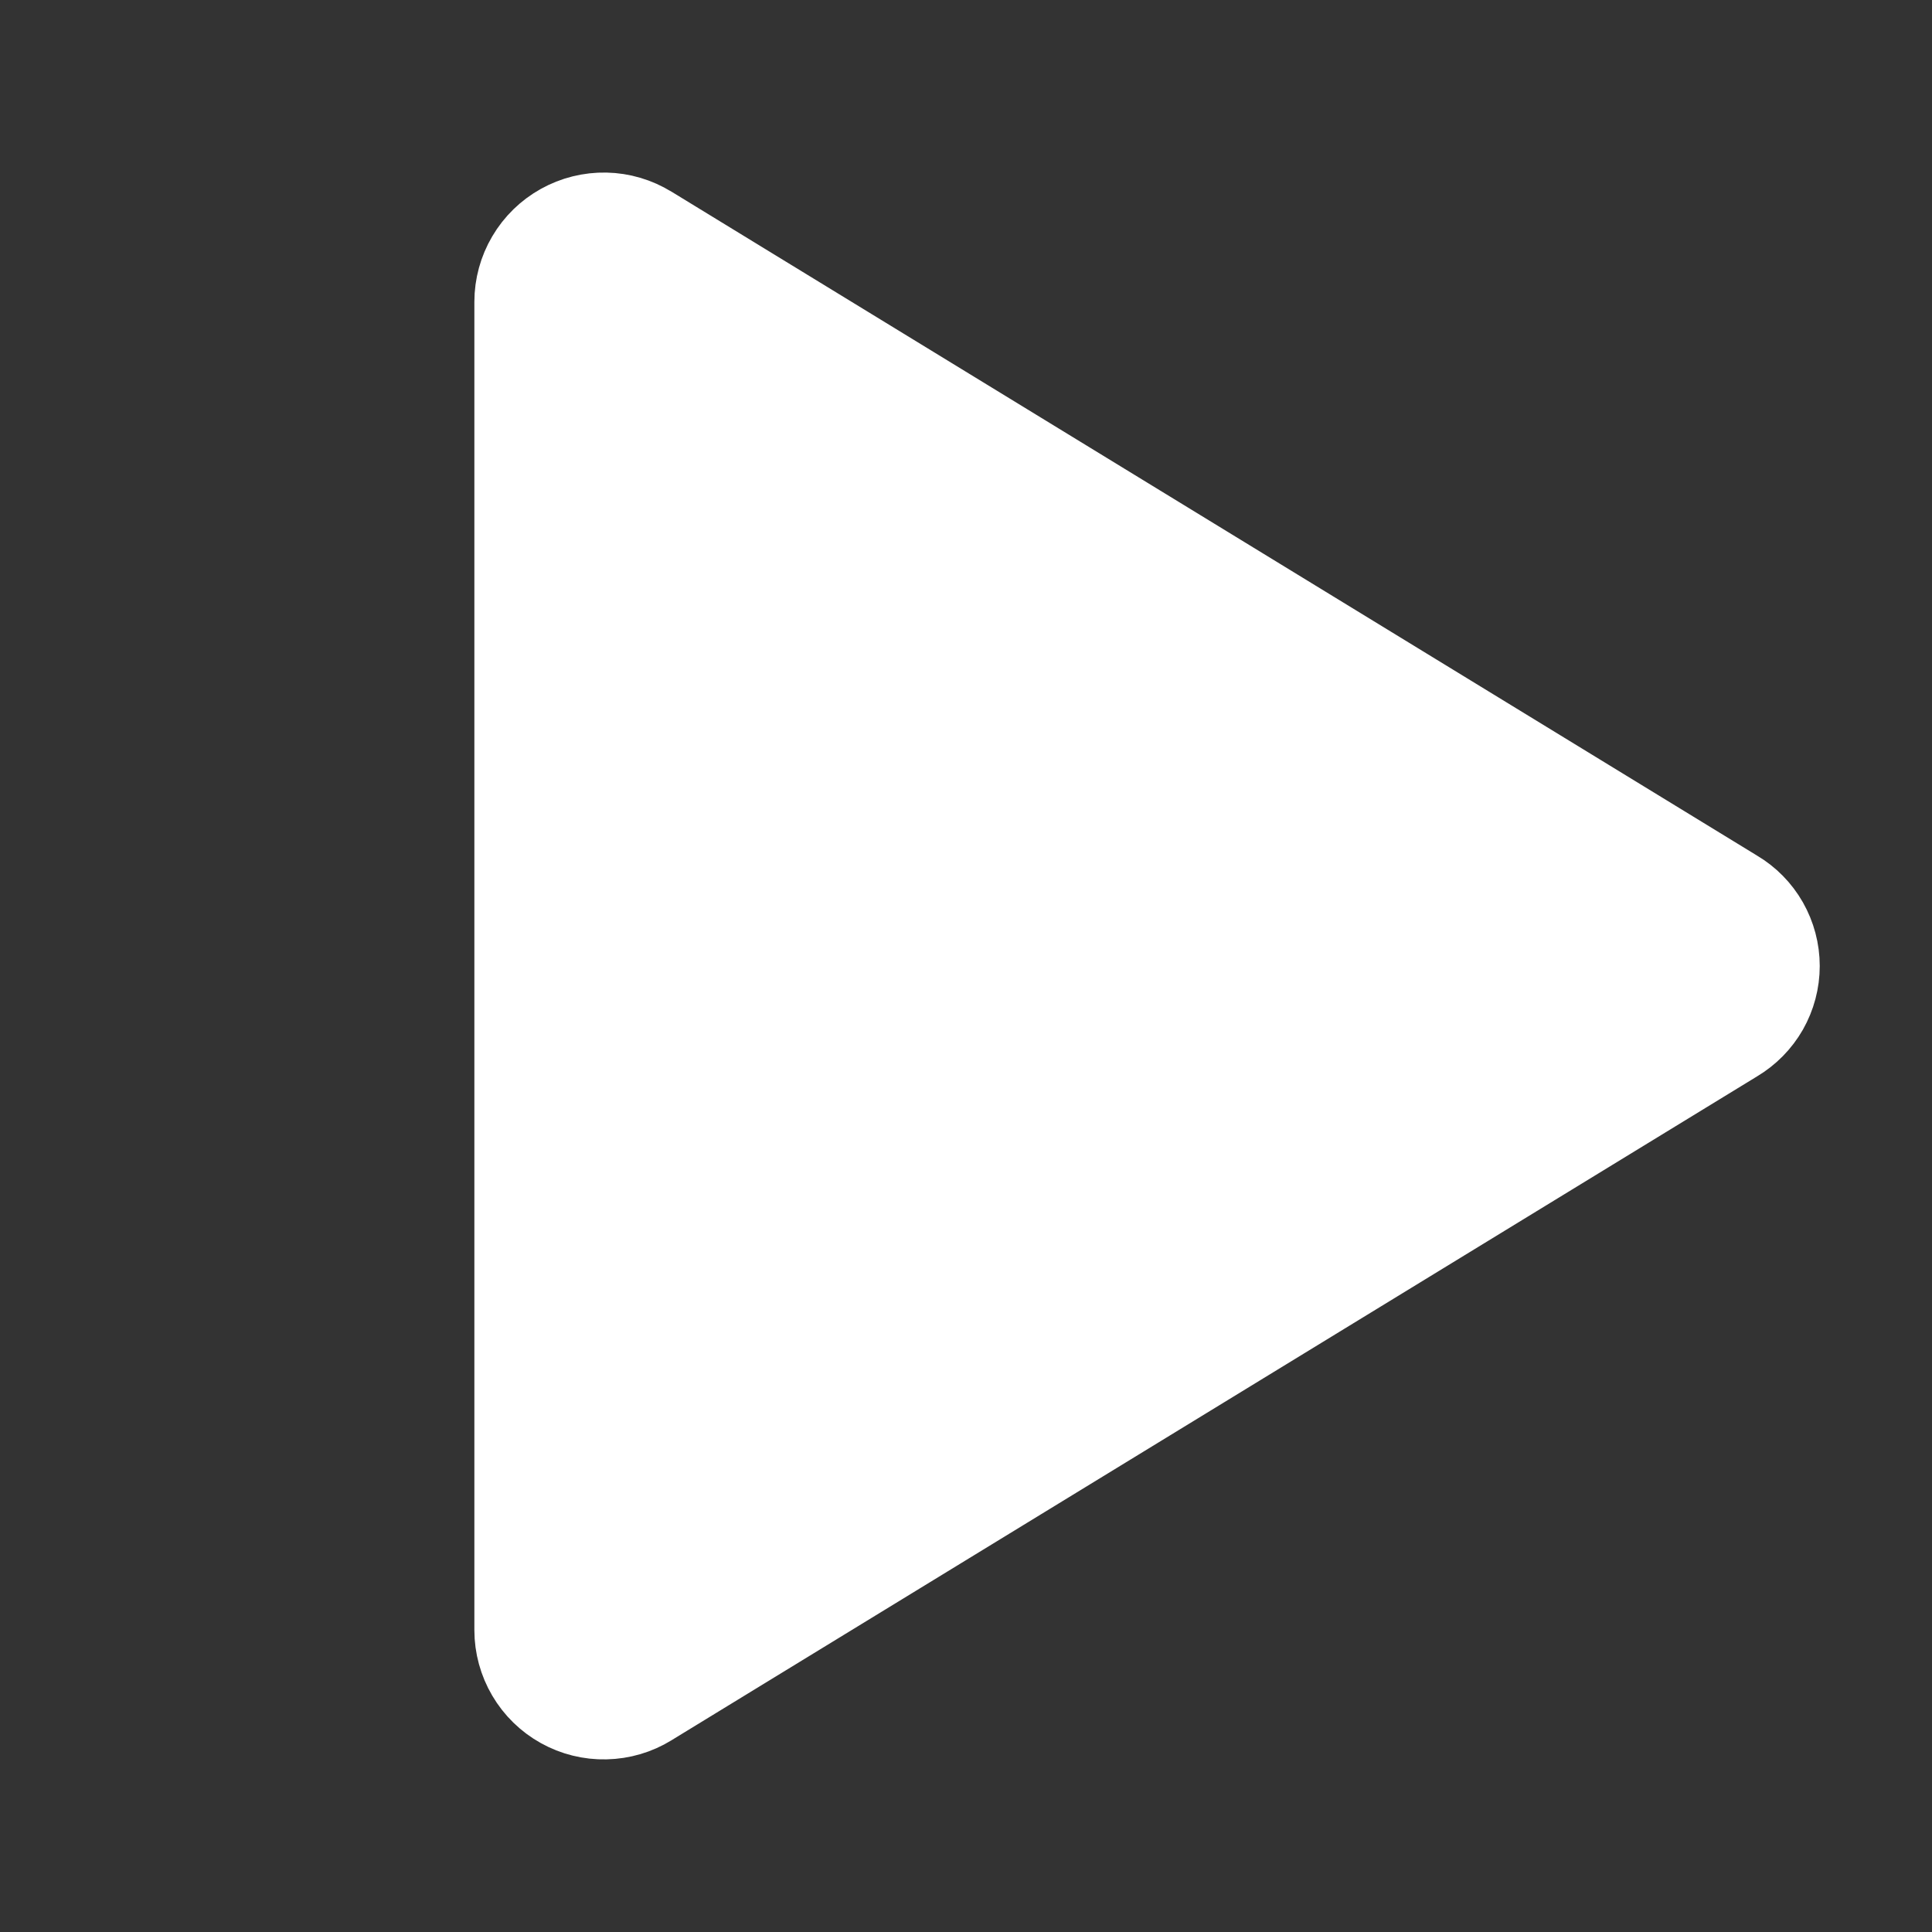 <svg width="28" height="28" viewBox="0 0 28 28" fill="none" xmlns="http://www.w3.org/2000/svg">
<rect x="0" y="0" width="28" height="28" fill="#333333" stroke="none"/>
<path d="M7.375 4.374V4.375L7.375 23.625L7.375 23.625C7.375 23.87 7.441 24.11 7.565 24.321C7.689 24.532 7.867 24.706 8.081 24.825C8.294 24.944 8.536 25.004 8.78 24.998C9.025 24.993 9.263 24.923 9.471 24.795C9.471 24.794 9.472 24.794 9.472 24.794L25.206 15.172C25.409 15.051 25.577 14.88 25.694 14.676C25.811 14.47 25.873 14.237 25.873 14C25.873 13.763 25.811 13.53 25.694 13.324C25.577 13.119 25.409 12.948 25.206 12.828L9.472 3.205C9.472 3.205 9.471 3.205 9.471 3.205C9.263 3.077 9.025 3.006 8.78 3.001C8.536 2.996 8.294 3.056 8.081 3.175C7.867 3.294 7.689 3.468 7.565 3.679C7.441 3.889 7.375 4.13 7.375 4.374Z" fill="white" stroke="white" stroke-linecap="round" stroke-linejoin="round"/>
</svg>
